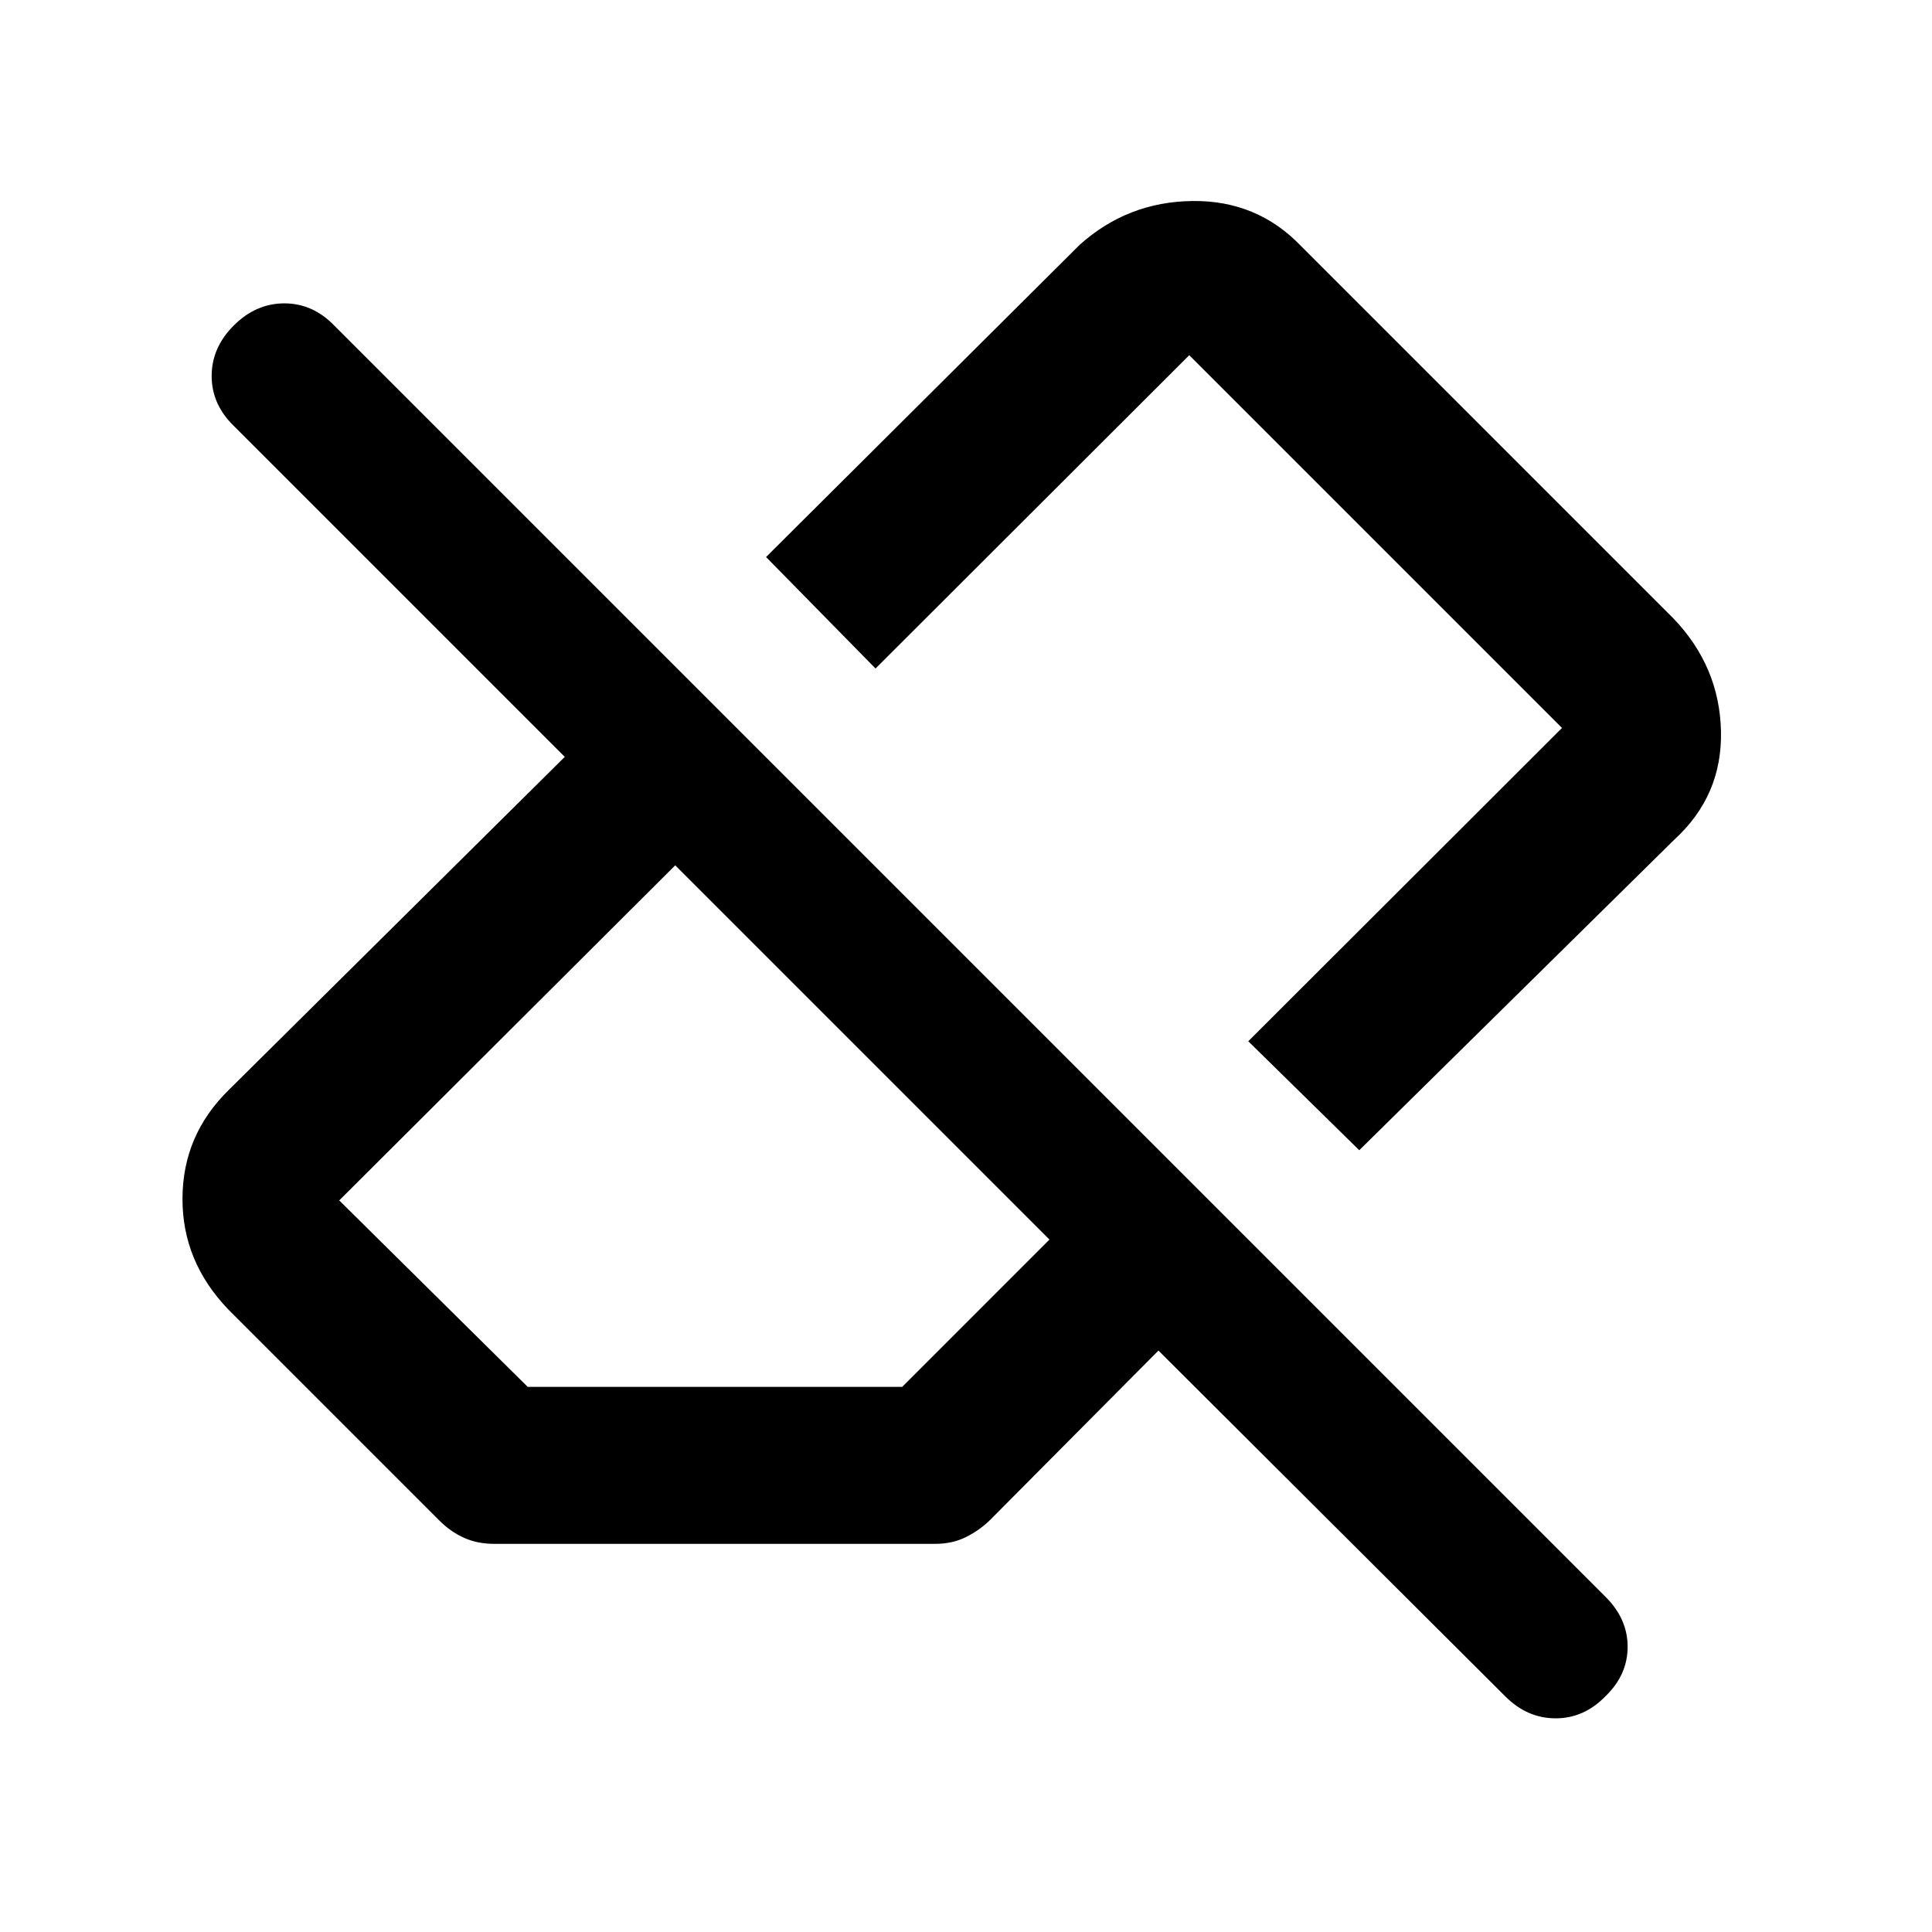 <svg xmlns="http://www.w3.org/2000/svg" height="20" viewBox="0 -960 960 960" width="20"><path d="M747.972-117.074 575.63-288.913l-83.347 83.87q-5.218 5.217-12.066 8.695-6.847 3.479-15.521 3.479H245.565q-8.506 0-15.213-3.109-6.708-3.109-11.874-8.326L113.435-309.348q-22.91-23.831-22.76-55.274.15-31.443 22.999-53.791l166.956-165.5-164.478-164.478q-10.978-10.677-10.978-24.795 0-14.119 11.003-25.097 11.004-10.978 25.112-10.978 14.109 0 24.754 10.978l631.659 631.659q11.059 10.921 11.059 24.889t-11.003 24.583q-10.67 10.978-24.779 10.978t-25.007-10.9ZM262.217-270.87h186.087l73.174-73.195-185.956-185.957-166.957 166.5 93.652 92.652Zm413.196-117.587-55.152-54.152 155.891-155.674L590.935-783.5 435.044-627.826l-54.392-55.392 155.869-155.173q23.815-21.348 56.006-21.729 32.19-.38 54.038 22.468l184.978 184.978q22.848 23.848 23.598 55.902.75 32.055-23.098 53.903l-156.63 154.412ZM527.152-534.718Zm-98.522 99.544Z"/></svg>